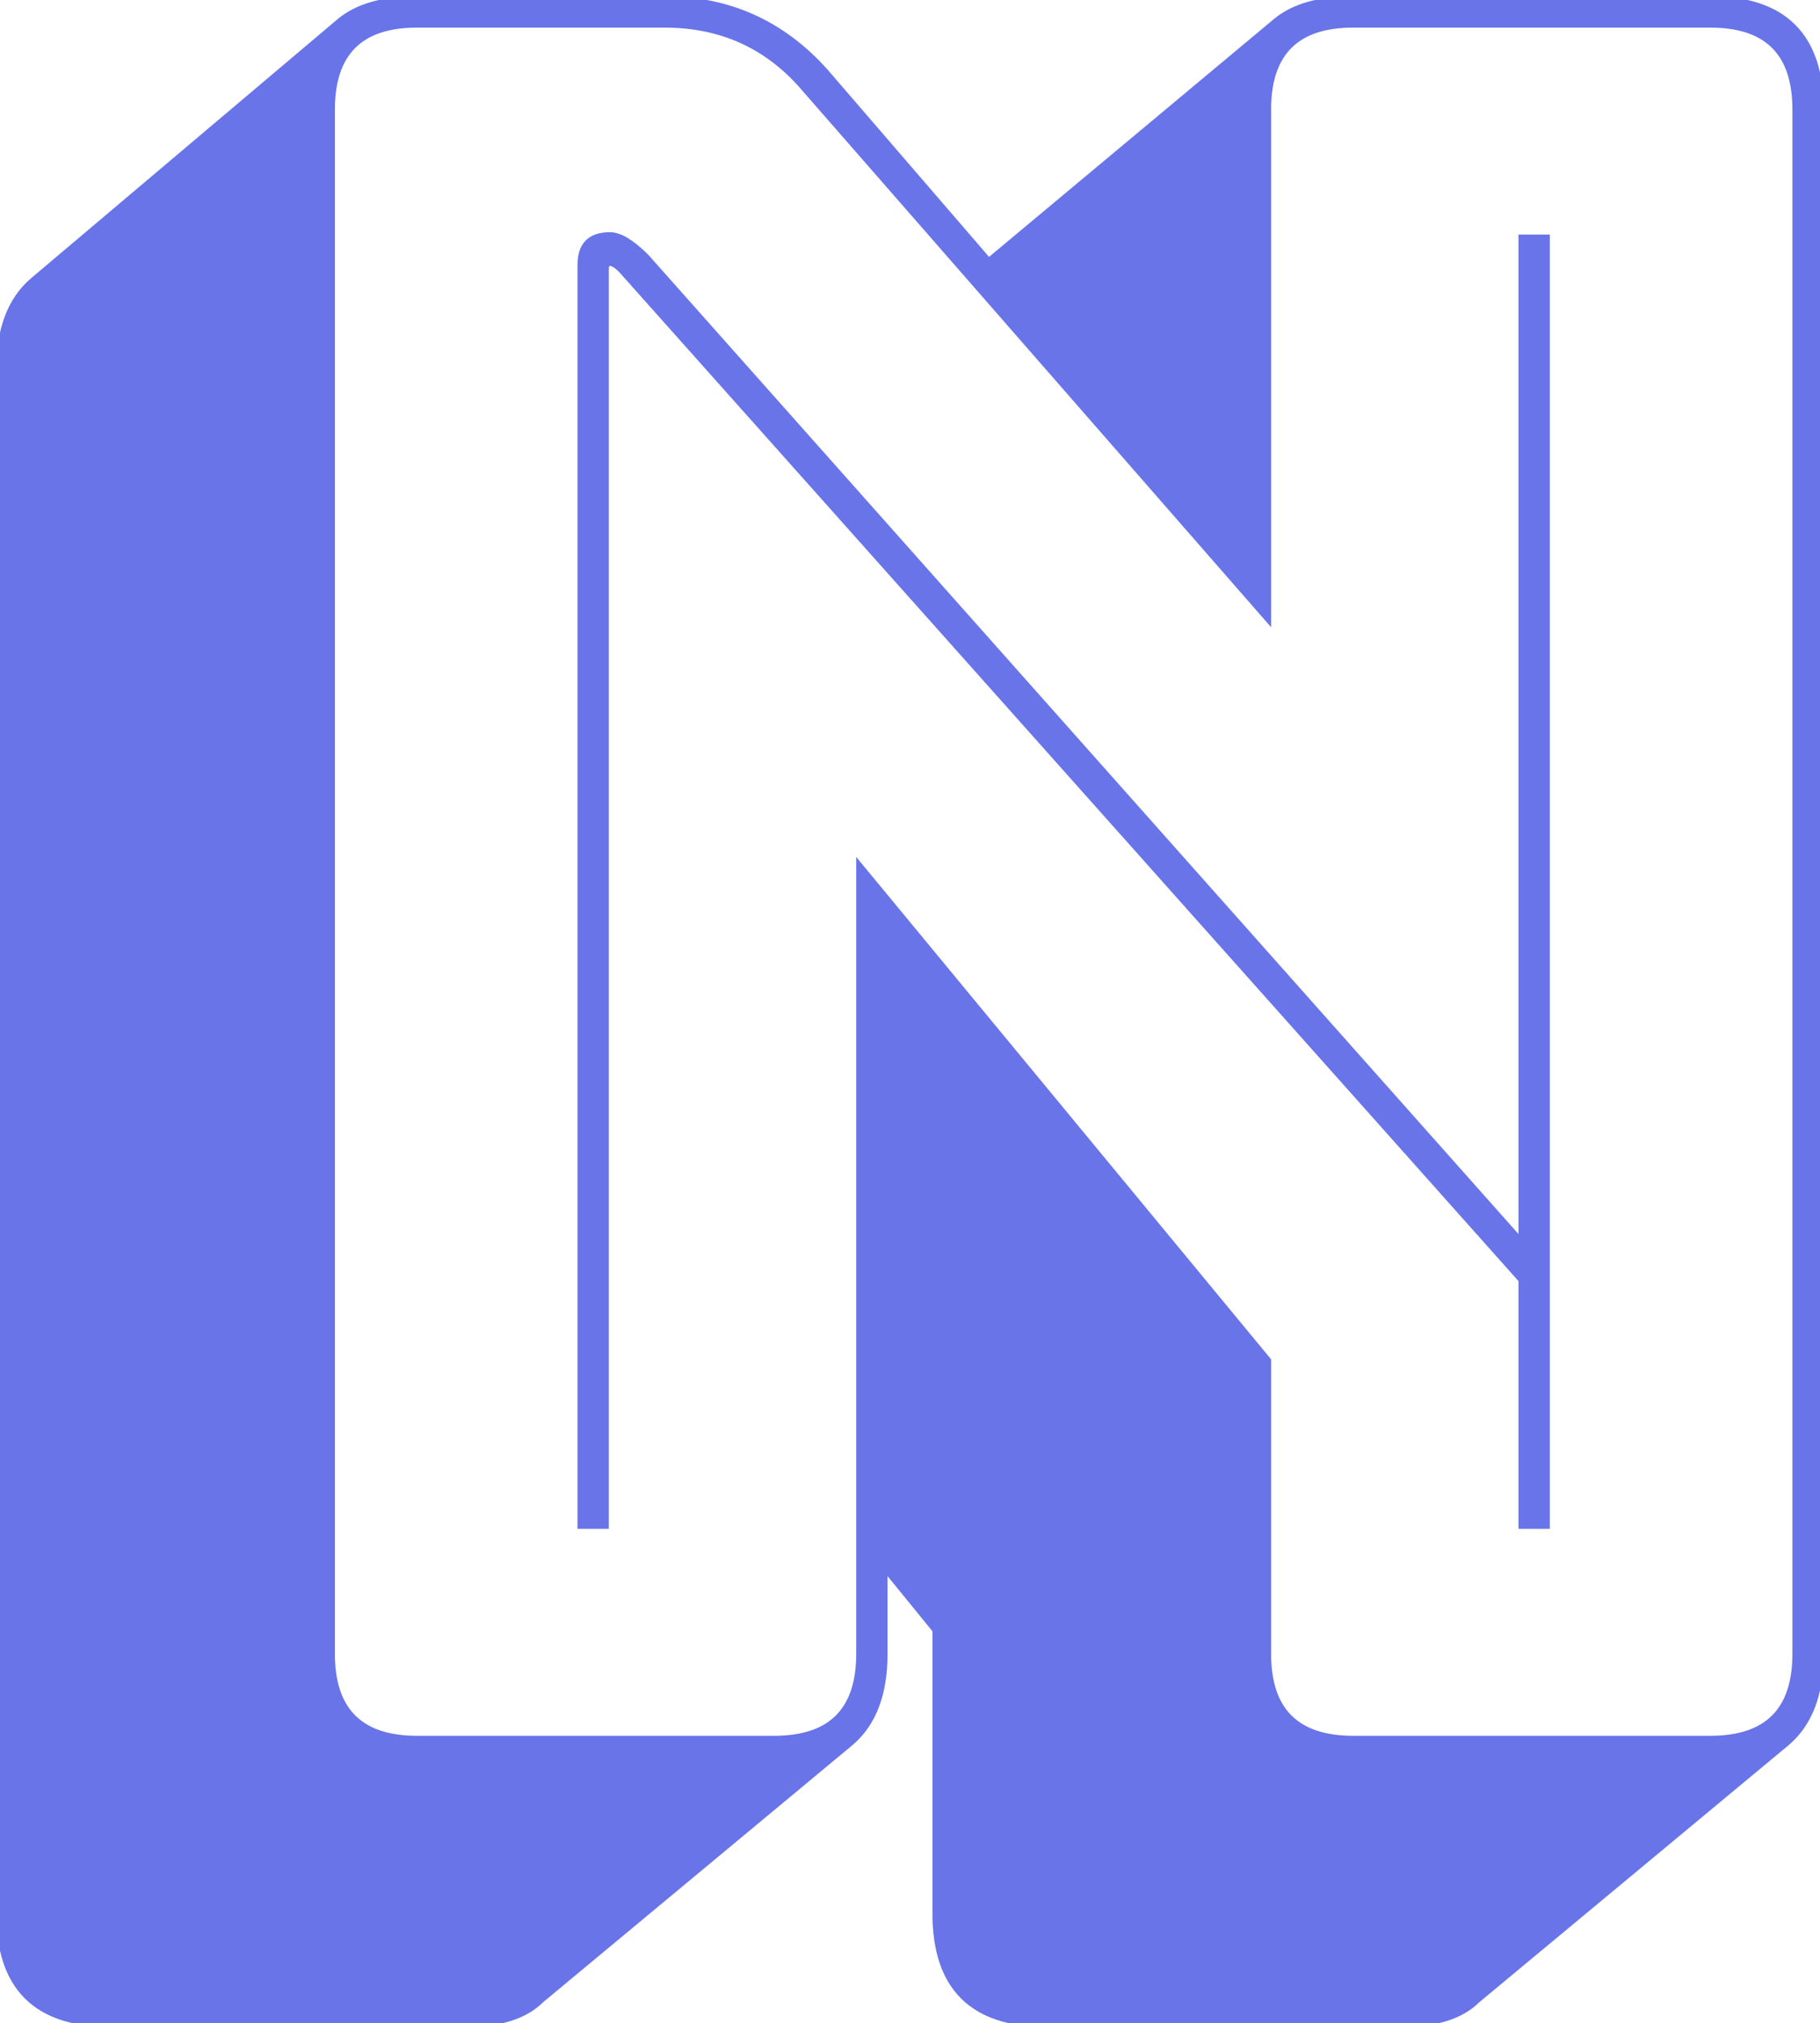 <svg width="229.203" height="254.706" viewBox="0 0 229.203 254.706" xmlns="http://www.w3.org/2000/svg"><g id="svgGroup" stroke-linecap="round" fill-rule="evenodd" font-size="9pt" stroke="#6874e8" stroke-width="0.25mm" fill="#6874e8" style="stroke:#6874e8;stroke-width:0.25mm;fill:#6874e8"><path d="M 52.502 219.004 L 97.502 219.004 Q 108.302 219.004 108.302 208.204 L 108.302 109.204 L 159.602 171.304 L 159.602 208.204 Q 159.602 219.004 170.402 219.004 L 215.402 219.004 Q 226.202 219.004 226.202 208.204 L 226.202 13.804 Q 226.202 3.004 215.402 3.004 L 170.402 3.004 Q 159.602 3.004 159.602 13.804 L 159.602 77.704 L 101.402 11.104 Q 94.502 3.004 83.702 3.004 L 52.502 3.004 Q 41.702 3.004 41.702 13.804 L 41.702 208.204 Q 41.702 219.004 52.502 219.004 Z M 107.102 219.304 L 68.102 251.704 Q 65.102 254.704 58.802 254.704 L 13.802 254.704 Q 0.002 254.704 0.002 240.904 L 0.002 46.504 Q 0.002 39.004 4.202 35.404 L 42.902 2.704 Q 46.202 0.004 52.502 0.004 L 83.702 0.004 Q 95.702 0.004 103.802 9.004 L 124.502 33.004 L 160.802 2.704 Q 164.102 0.004 170.402 0.004 L 215.402 0.004 Q 229.202 0.004 229.202 13.804 L 229.202 208.204 Q 229.202 215.704 225.002 219.304 L 186.002 251.704 Q 183.002 254.704 176.702 254.704 L 131.702 254.704 Q 117.902 254.704 117.902 240.904 L 117.902 205.204 L 111.302 197.104 L 111.302 208.204 Q 111.302 215.704 107.102 219.304 Z M 81.302 32.404 L 191.702 156.604 L 191.702 30.004 L 194.702 30.004 L 194.702 192.004 L 191.702 192.004 L 191.702 161.104 L 78.302 33.904 Q 77.402 33.004 76.802 33.004 Q 76.202 33.004 76.202 33.904 L 76.202 192.004 L 73.202 192.004 L 73.202 33.304 Q 73.202 29.704 76.802 29.704 Q 78.602 29.704 81.302 32.404 Z" vector-effect="non-scaling-stroke"/></g></svg>